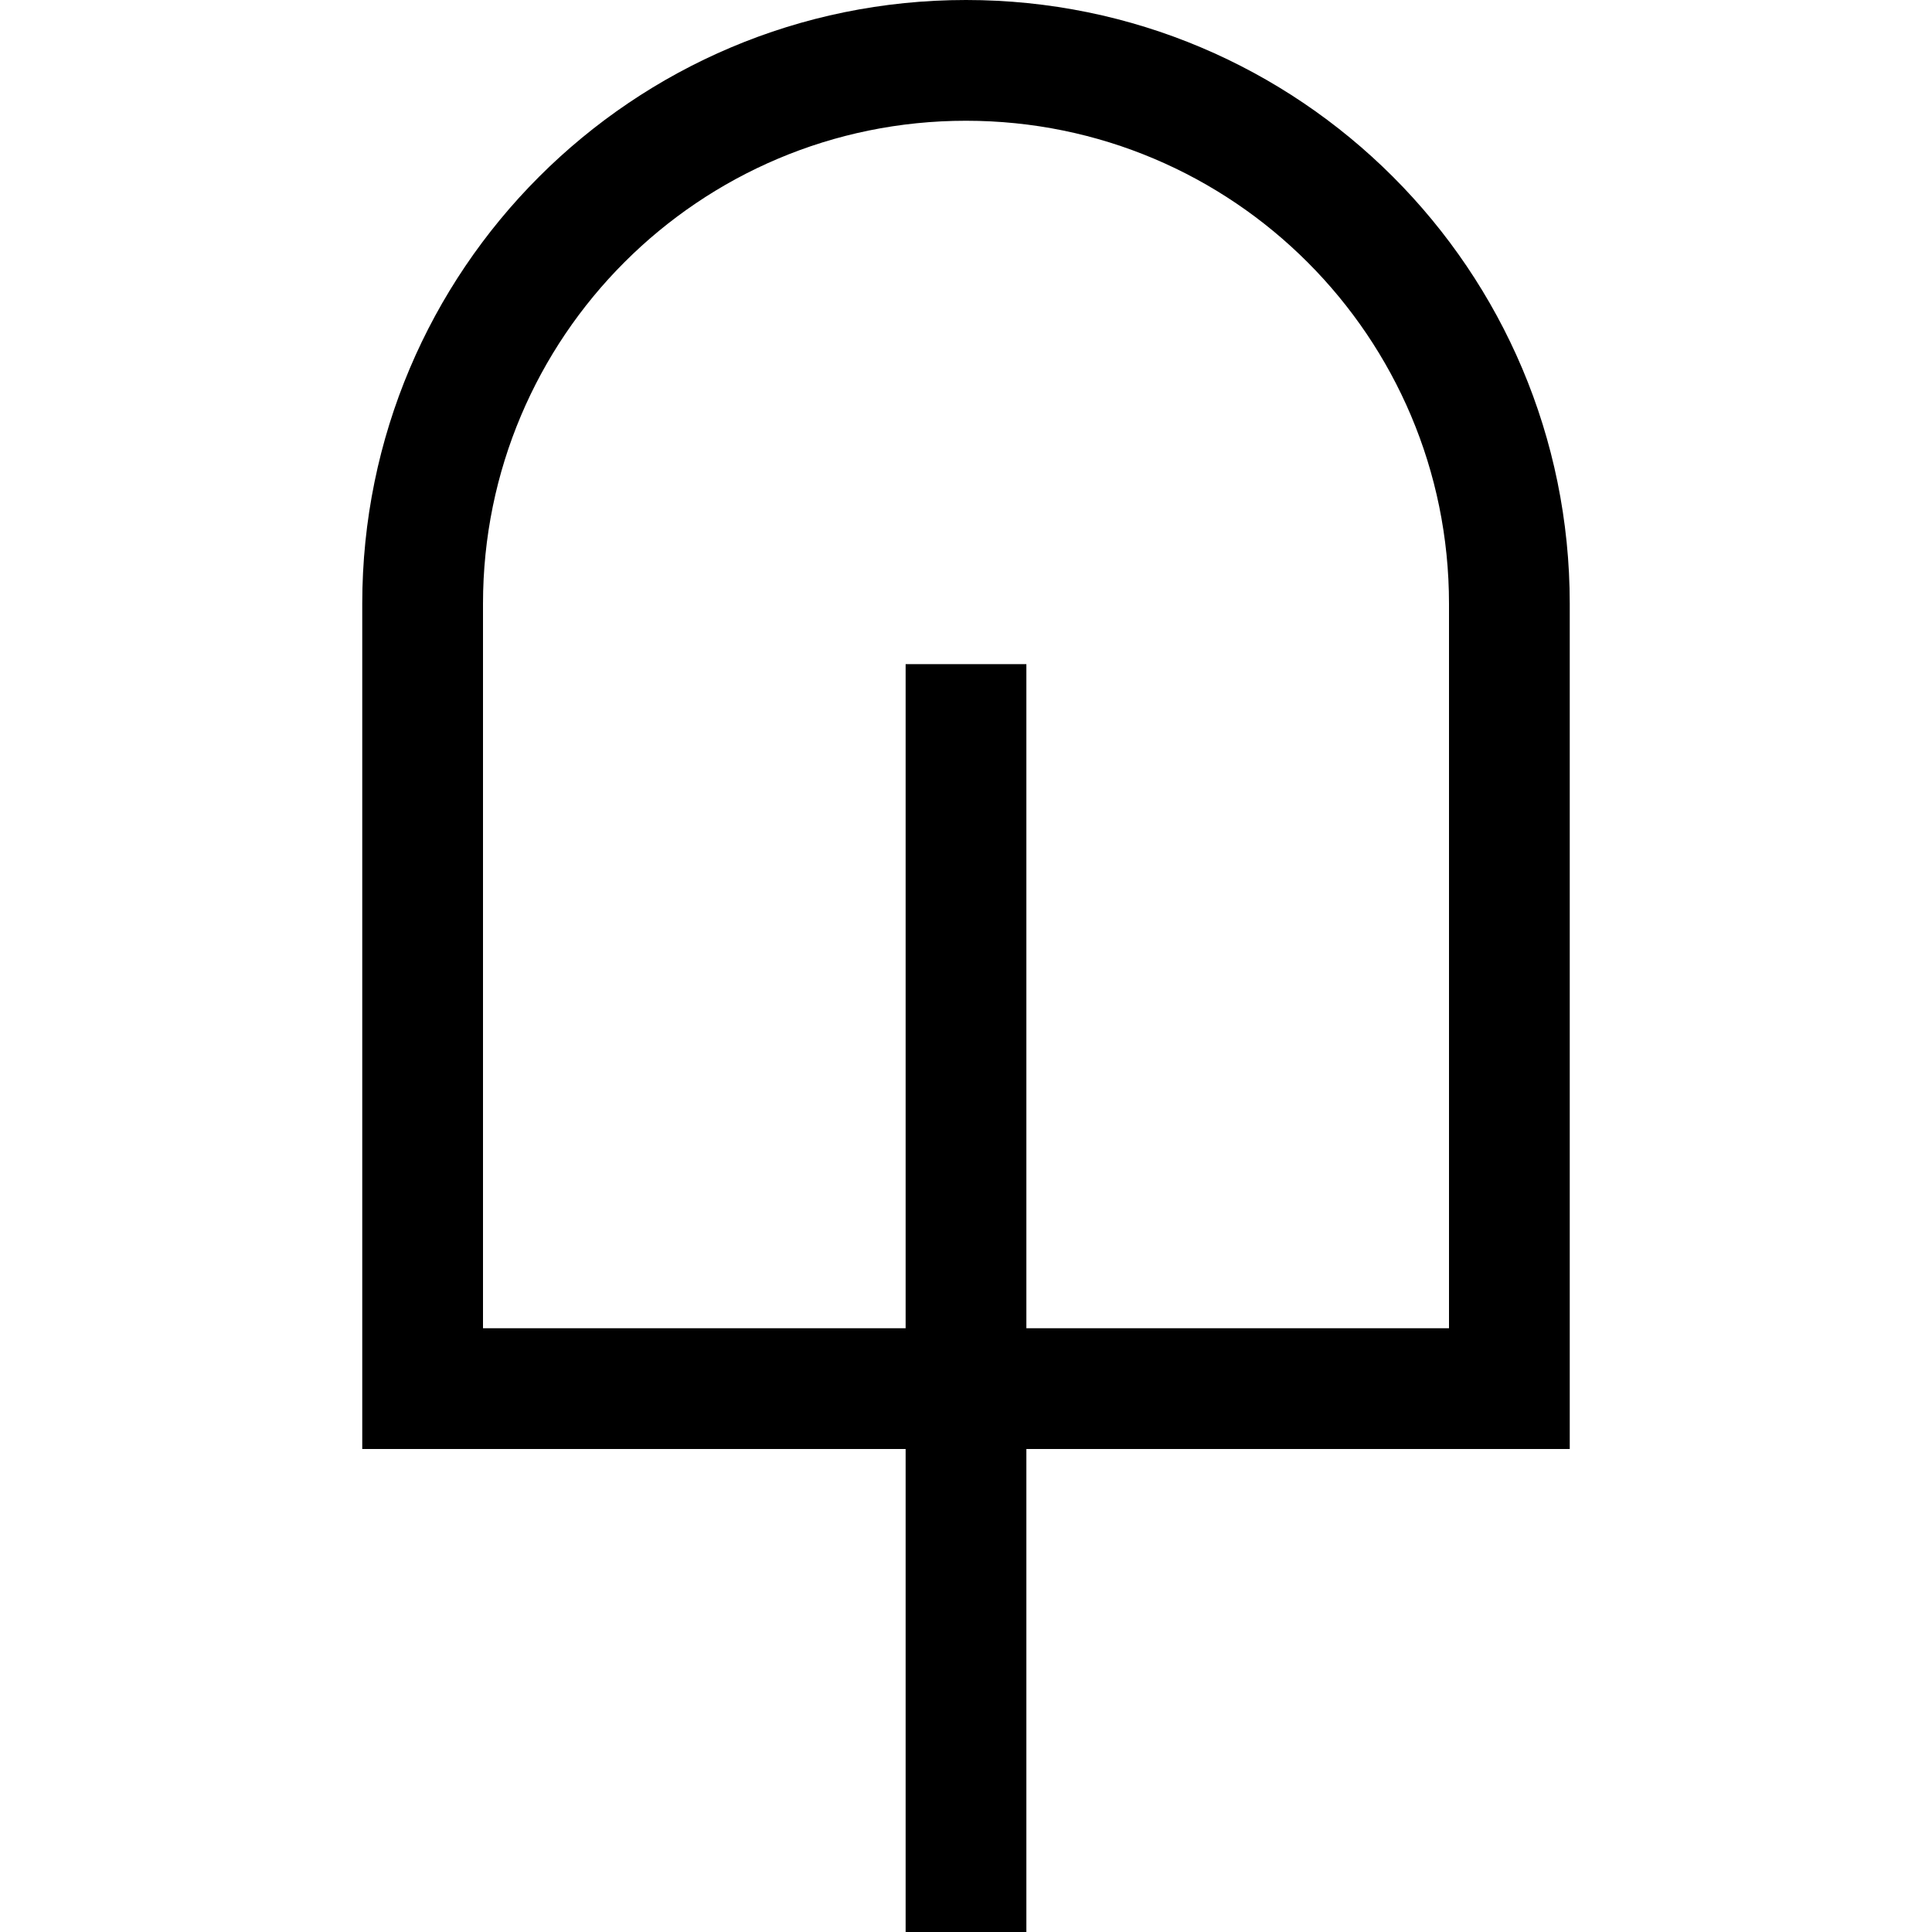 <svg xmlns="http://www.w3.org/2000/svg" width="24" height="24" viewBox="0 0 320 512">
    <path d="M288 160c0-70.7-57.3-128-128-128S32 89.3 32 160l0 192 112 0 0-160 0-16 32 0 0 16 0 160 112 0 0-192zM144 384L32 384 0 384l0-32L0 160C0 71.6 71.6 0 160 0s160 71.6 160 160l0 192 0 32-32 0-112 0 0 112 0 16-32 0 0-16 0-112z"/>
</svg>